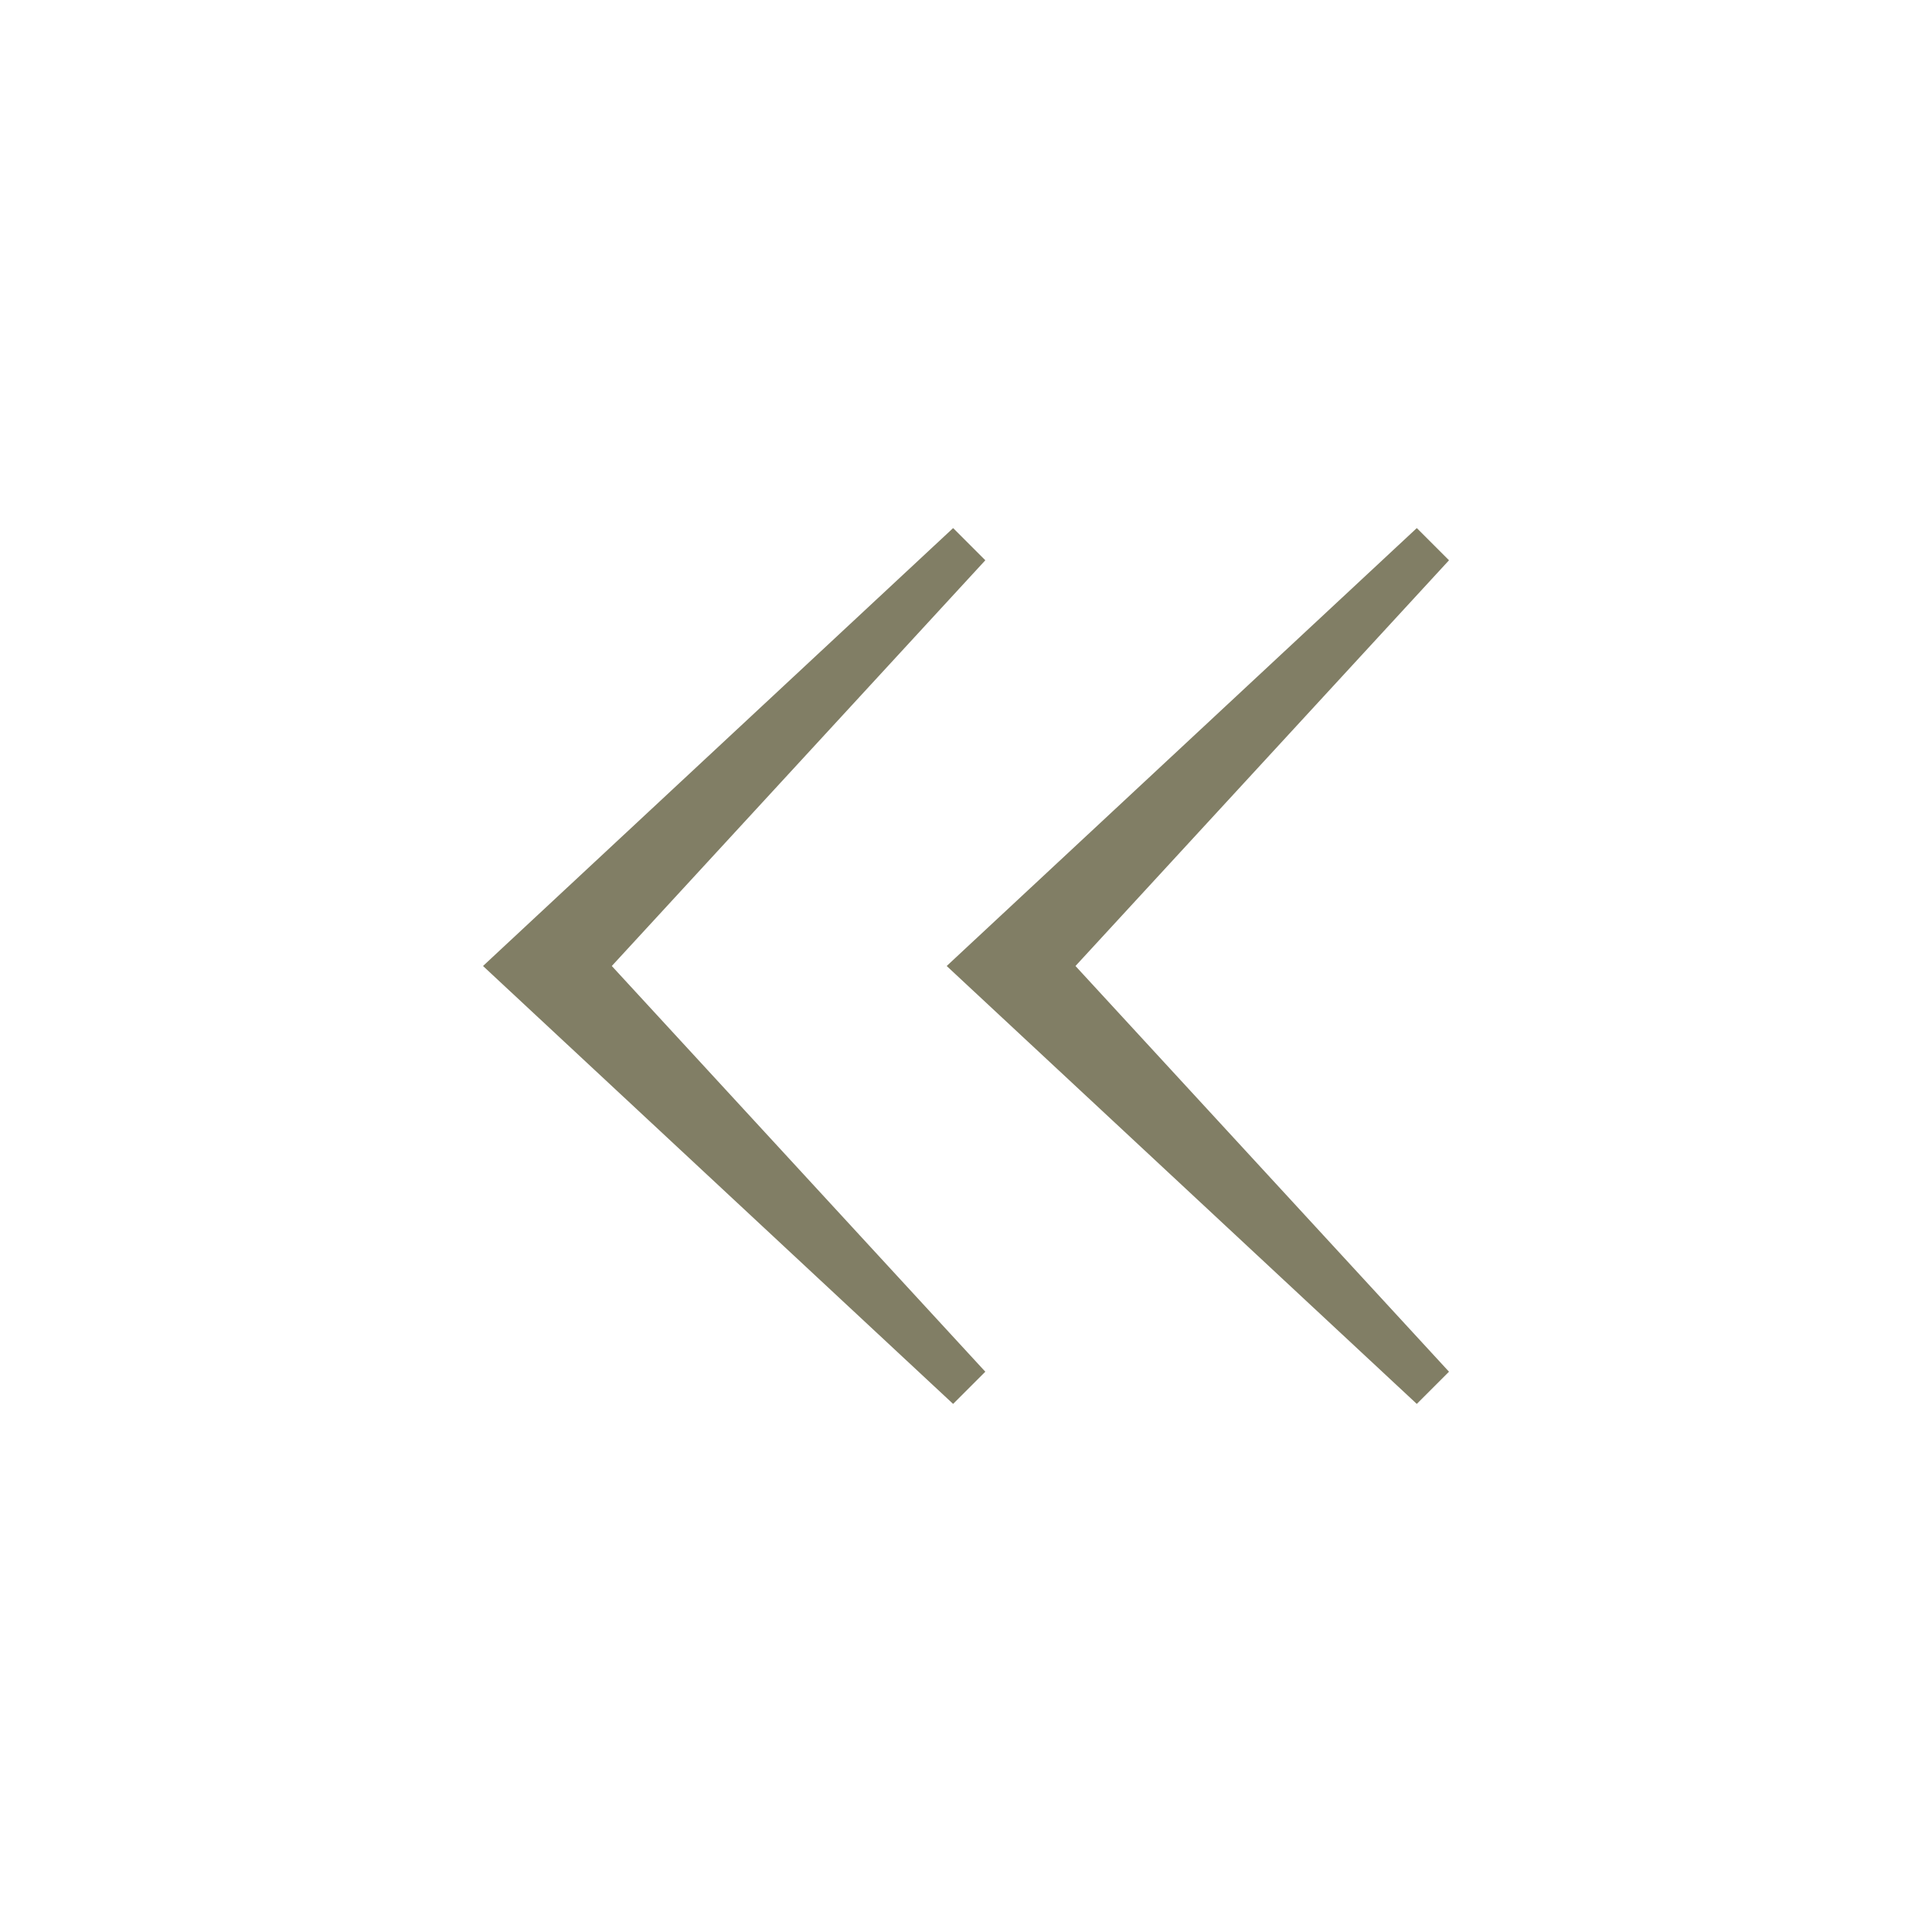 <?xml version="1.0" encoding="utf-8"?>
<!-- Generator: Adobe Illustrator 21.0.0, SVG Export Plug-In . SVG Version: 6.00 Build 0)  -->
<!DOCTYPE svg PUBLIC "-//W3C//DTD SVG 1.1//EN" "http://www.w3.org/Graphics/SVG/1.1/DTD/svg11.dtd">
<svg version="1.1" id="Ebene_1" xmlns="http://www.w3.org/2000/svg" xmlns:xlink="http://www.w3.org/1999/xlink" x="0px" y="0px"
	 width="30px" height="30px" viewBox="0 0 30 30" style="enable-background:new 0 0 30 30;" xml:space="preserve">
<style type="text/css">
	.st0{fill:#817E65;}
</style>
<title>pfeile-left-blau</title>
<polygon class="st0" points="14.7,15 22,8.2 22.5,8.7 16.7,15 22.5,21.3 22,21.8 "/>
<polygon class="st0" points="7.5,15 14.8,8.2 15.3,8.7 9.5,15 15.3,21.3 14.8,21.8 "/>
</svg>
